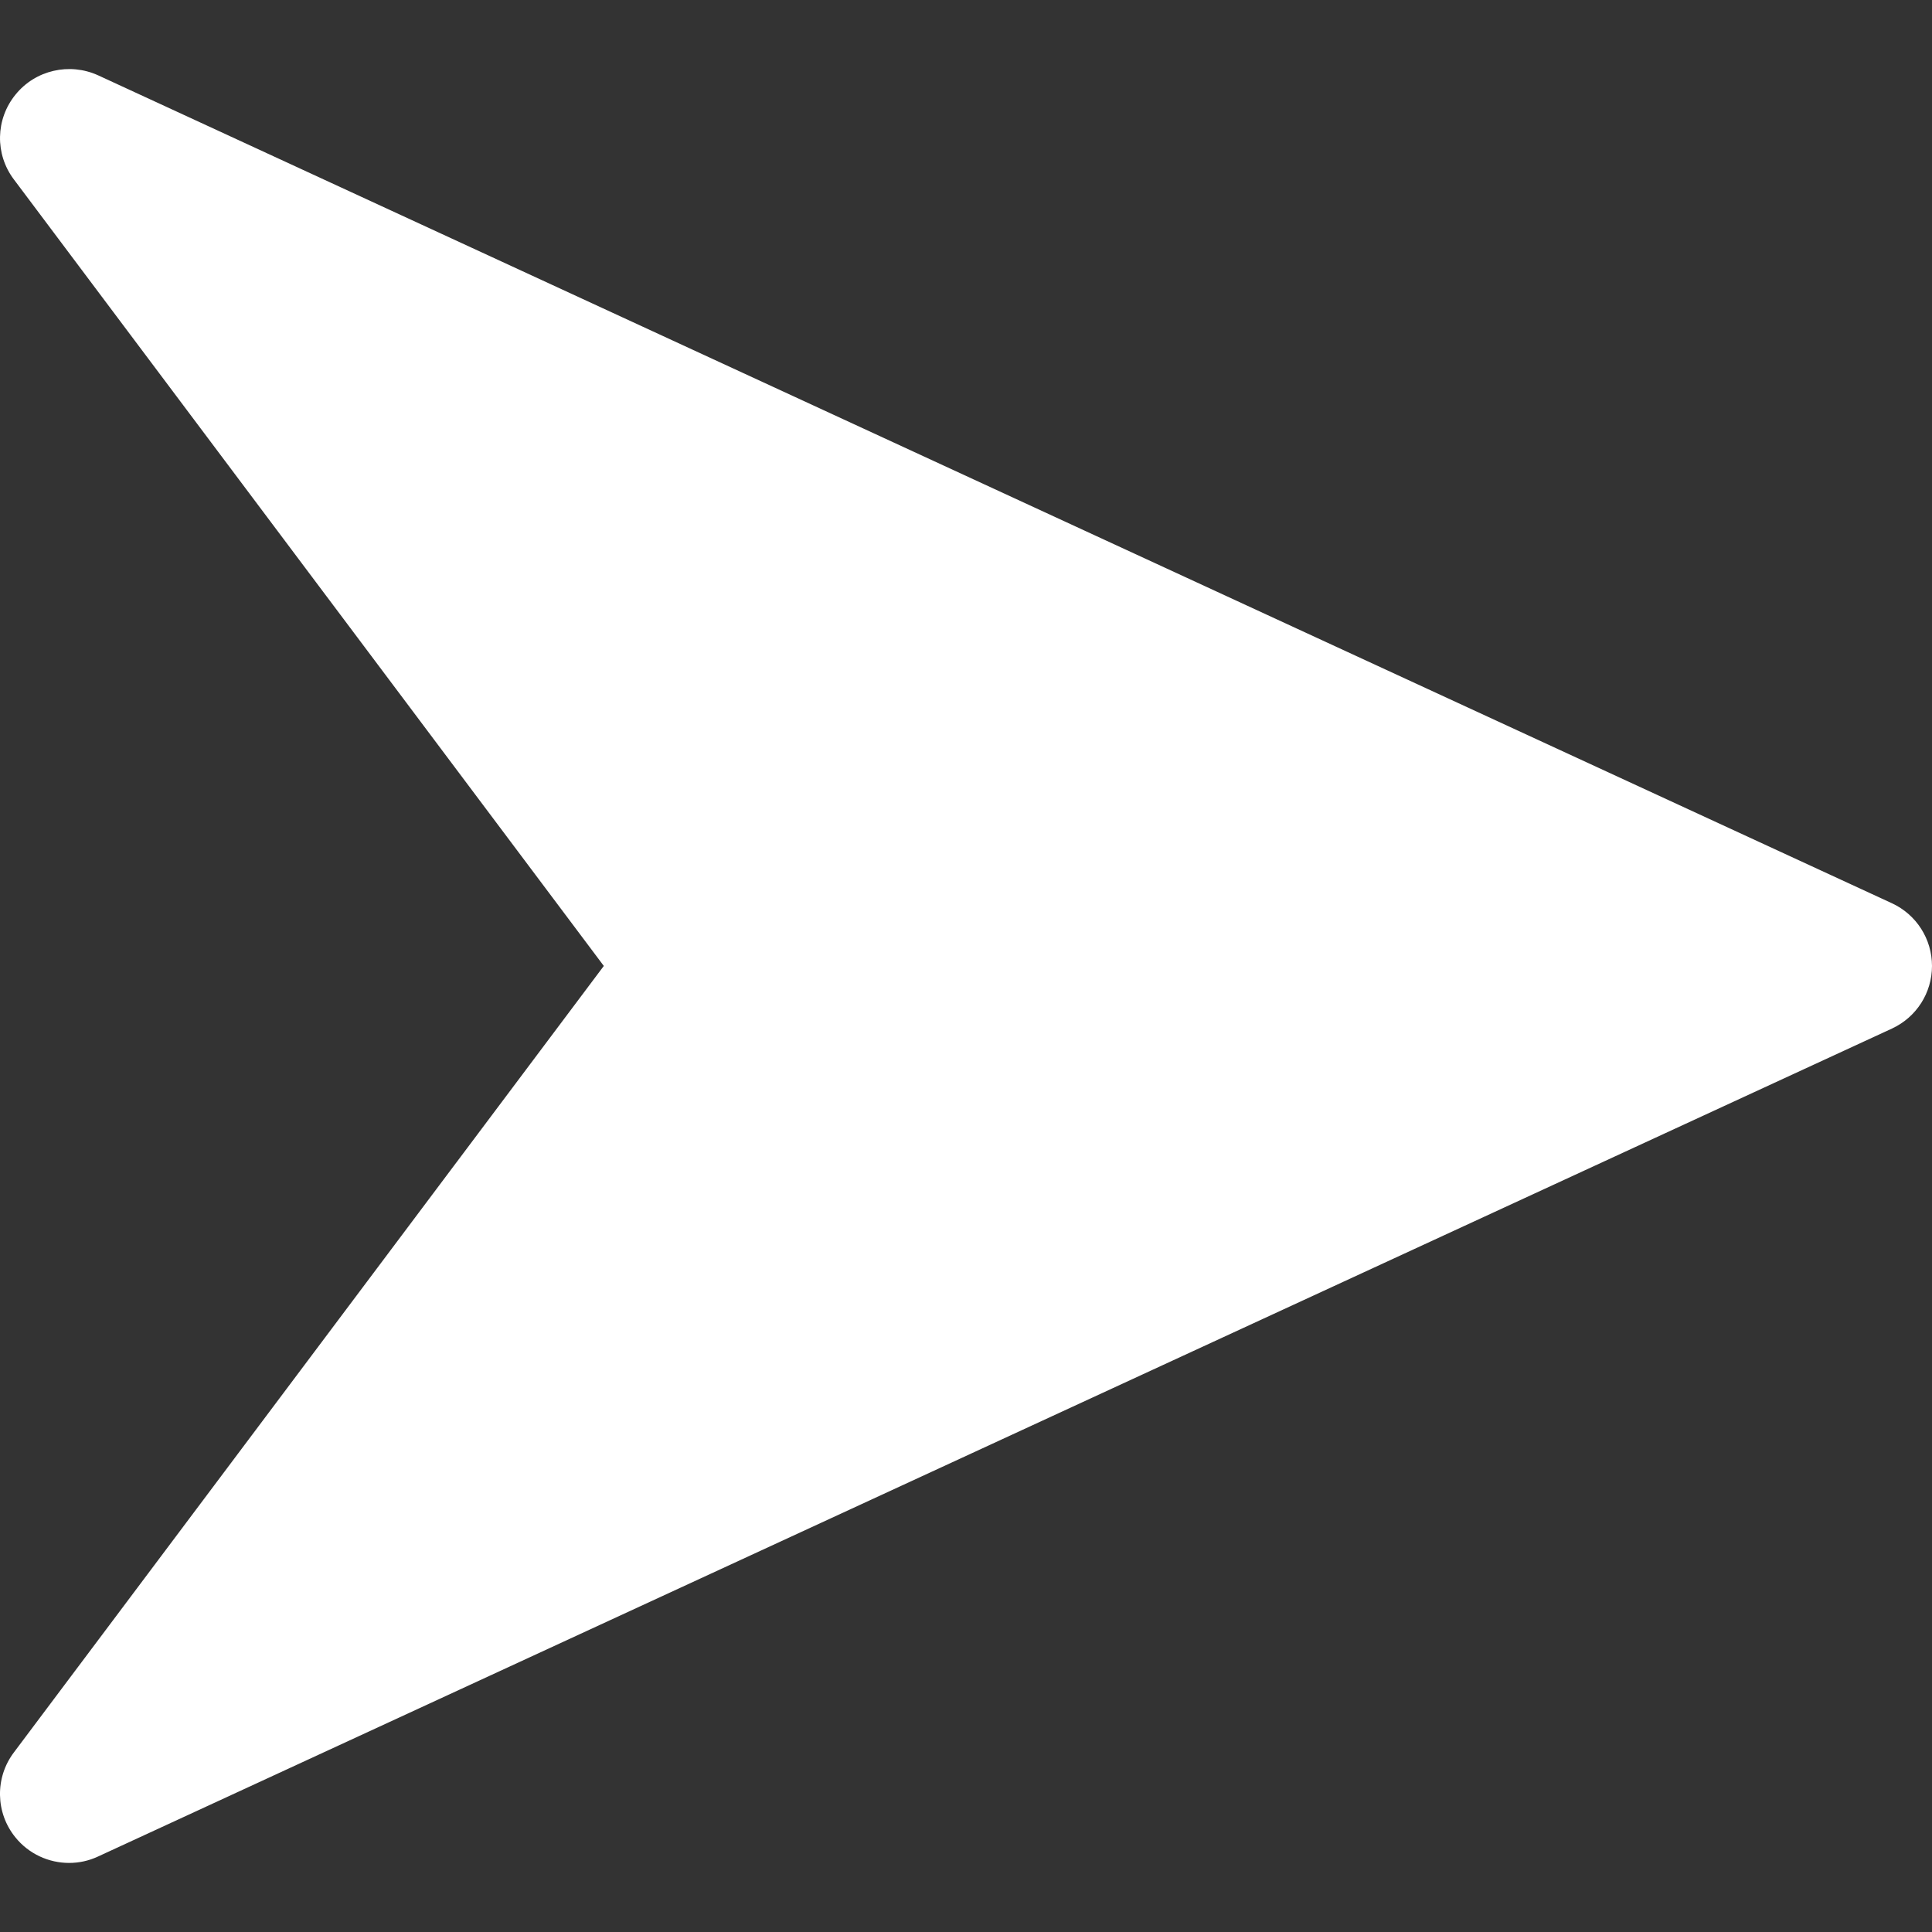 <svg width="32" height="32" viewBox="0 0 32 32" fill="none" xmlns="http://www.w3.org/2000/svg">
<rect x="0" y="0" width="32" height="32" fill="#333333" stroke="none"/>
<g clip-path="url(#clip0)">
<path d="M31.337 14.961L1.624 1.247C1.15 1.032 0.586 1.16 0.257 1.567C-0.075 1.974 -0.086 2.552 0.229 2.971L10.001 15.999L0.229 29.027C-0.086 29.445 -0.075 30.026 0.254 30.431C0.476 30.707 0.808 30.856 1.144 30.856C1.306 30.856 1.468 30.822 1.621 30.751L31.335 17.037C31.742 16.849 32 16.445 32 15.999C32 15.553 31.742 15.149 31.337 14.961Z" fill="white"/>
</g>
<defs>
<clipPath id="clip0">
<rect width="32" height="32" fill="white"/>
</clipPath>
</defs>
</svg>
